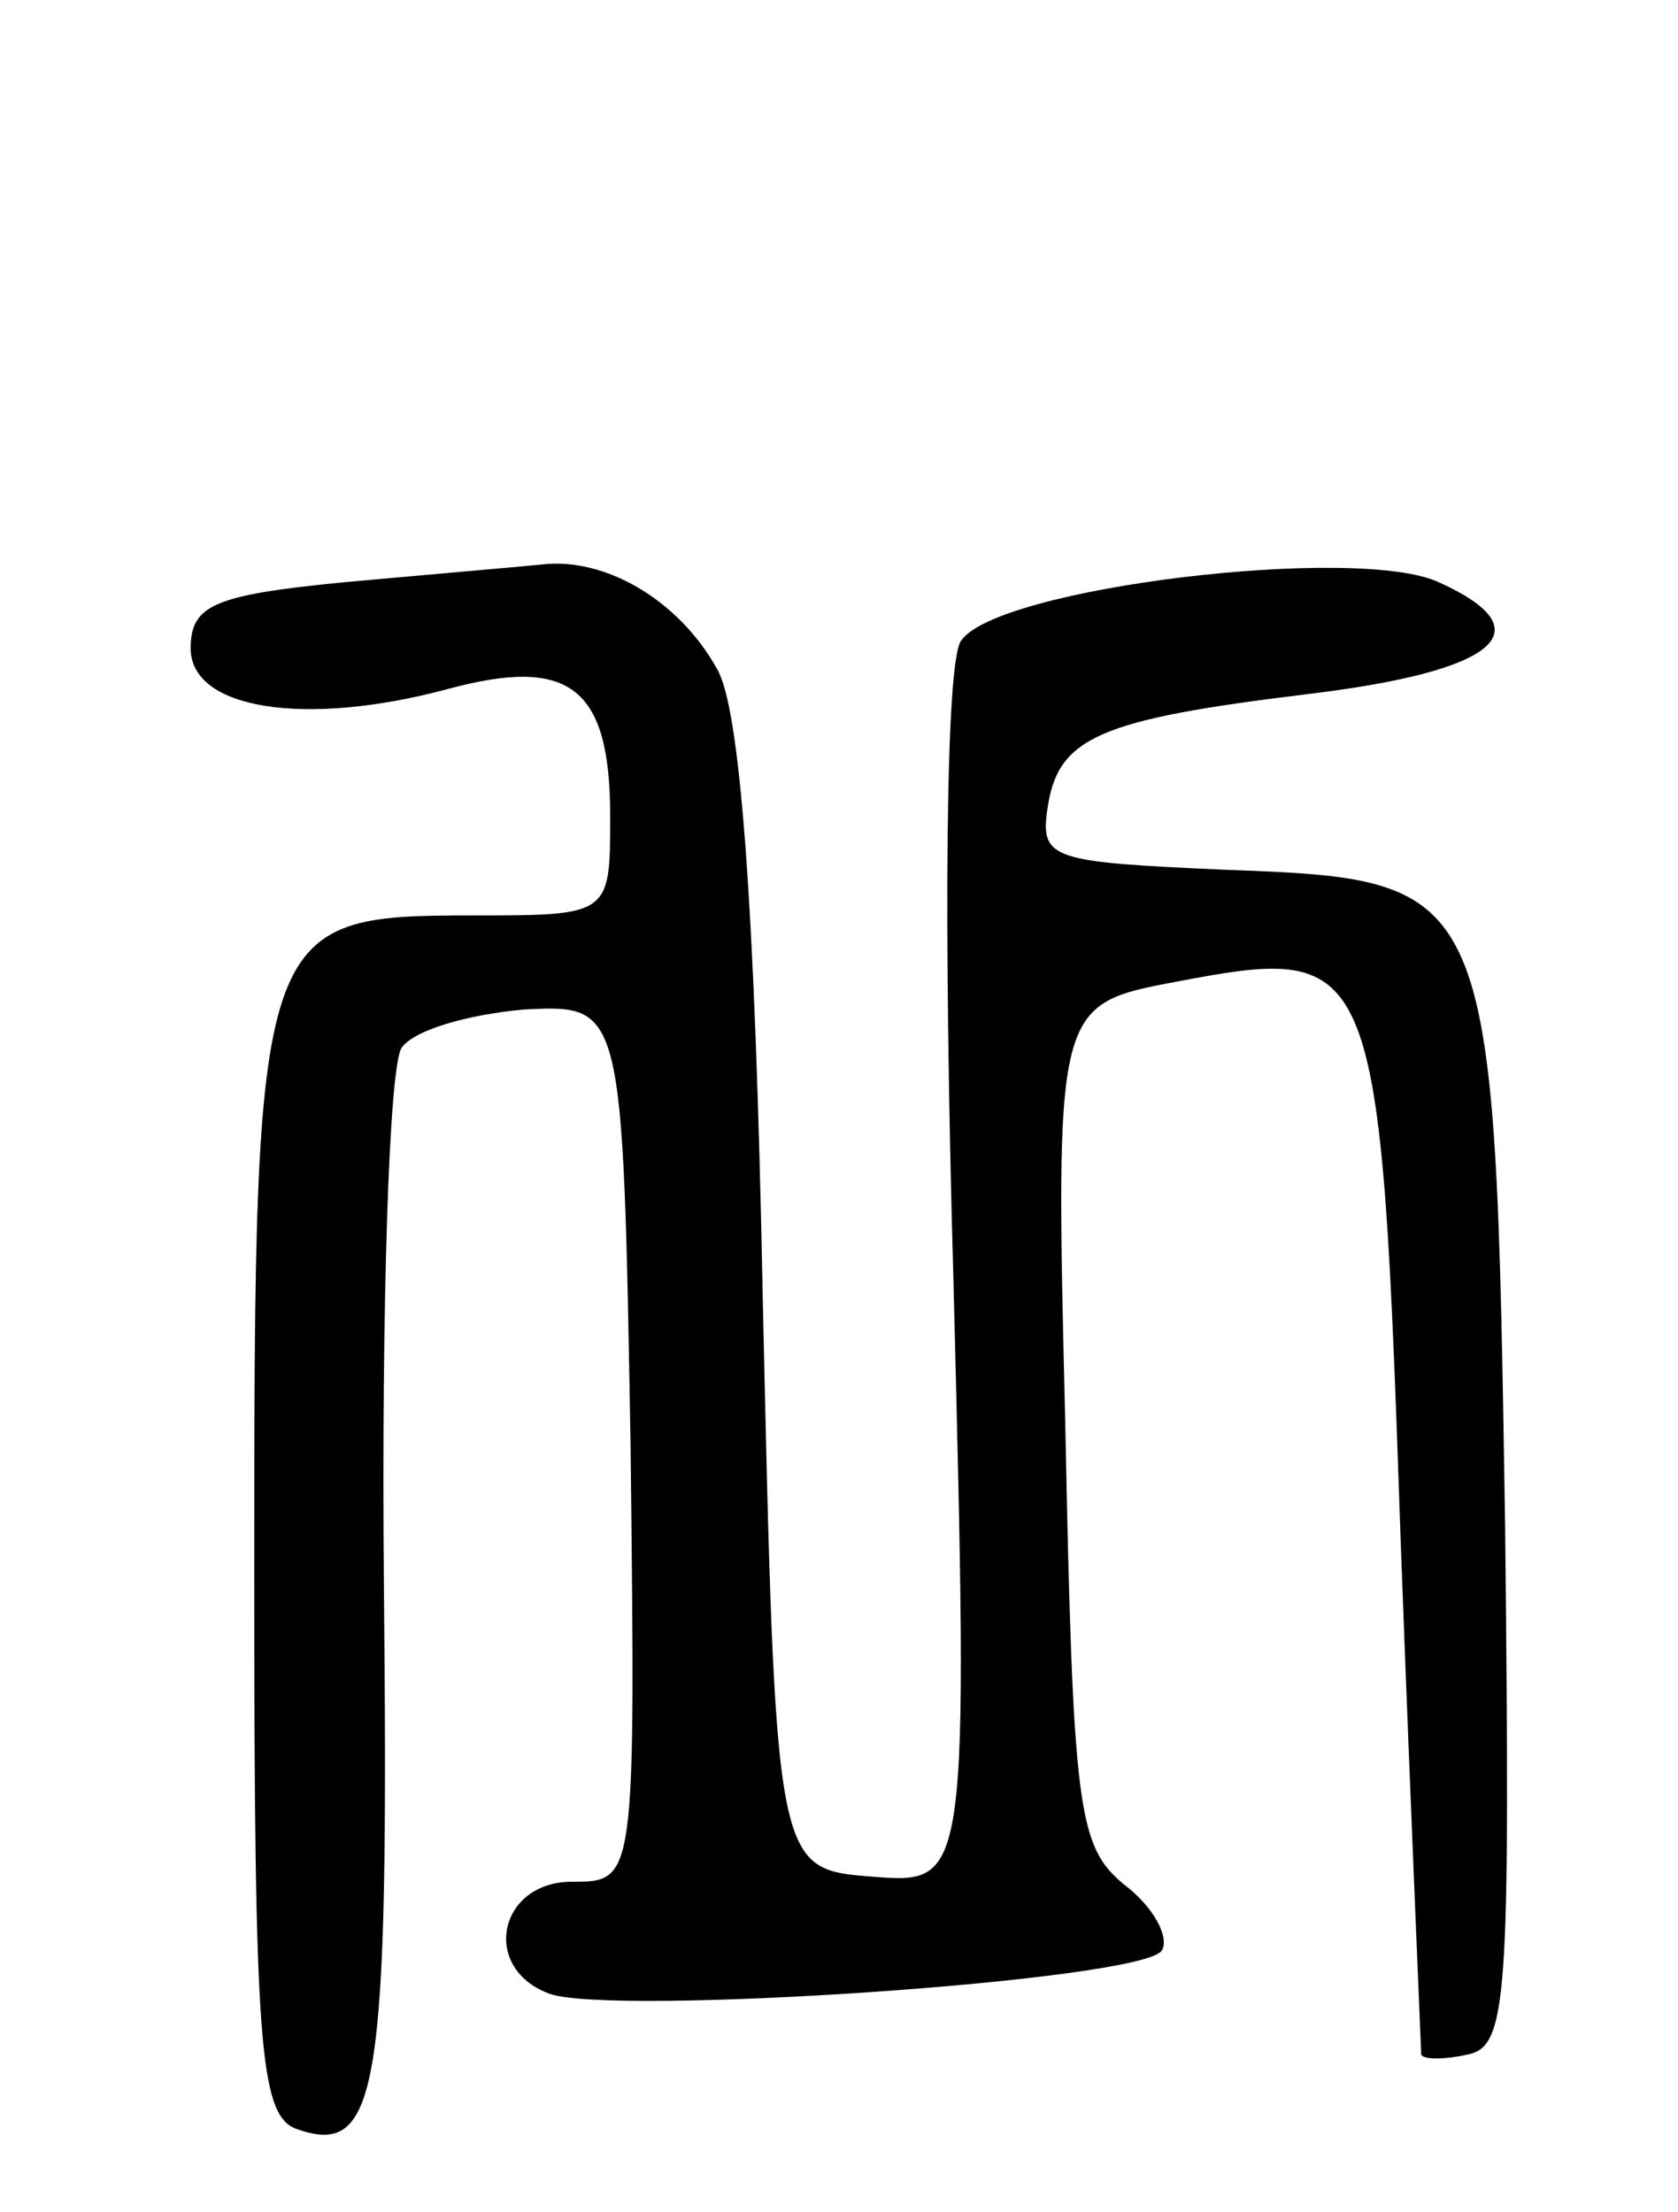 <svg version="1.0" xmlns="http://www.w3.org/2000/svg"
 width="66pt" height="87pt" viewBox="0 0 66 87"
 preserveAspectRatio="xMidYMid meet">
<g transform="translate(0,87) scale(0.1,-0.1)"
fill="#000000" stroke="none">
<path d="M135 641 c-51 -5 -60 -9 -60 -26 0 -24 45 -31 101 -16 48 13 64 1 64
-50 0 -39 0 -39 -54 -39 -85 0 -86 -3 -86 -258 0 -184 2 -213 16 -219 33 -12
37 13 35 214 -1 109 2 204 7 211 5 7 26 13 48 15 39 2 39 2 42 -170 2 -173 2
-173 -23 -173 -29 0 -36 -34 -9 -44 24 -9 234 5 241 17 3 5 -3 17 -15 26 -18
15 -20 29 -23 181 -4 165 -4 165 44 174 79 15 80 11 88 -222 4 -108 8 -198 8
-200 1 -2 9 -2 18 0 16 3 17 21 15 208 -4 254 -4 254 -111 258 -67 3 -72 4
-69 24 4 28 20 35 102 45 75 9 94 25 52 44 -32 15 -174 -2 -188 -23 -6 -8 -7
-110 -3 -251 6 -238 6 -238 -32 -235 -38 3 -38 3 -43 228 -3 156 -9 232 -18
247 -15 27 -44 44 -69 41 -10 -1 -45 -4 -78 -7z"/>
</g>
</svg>
